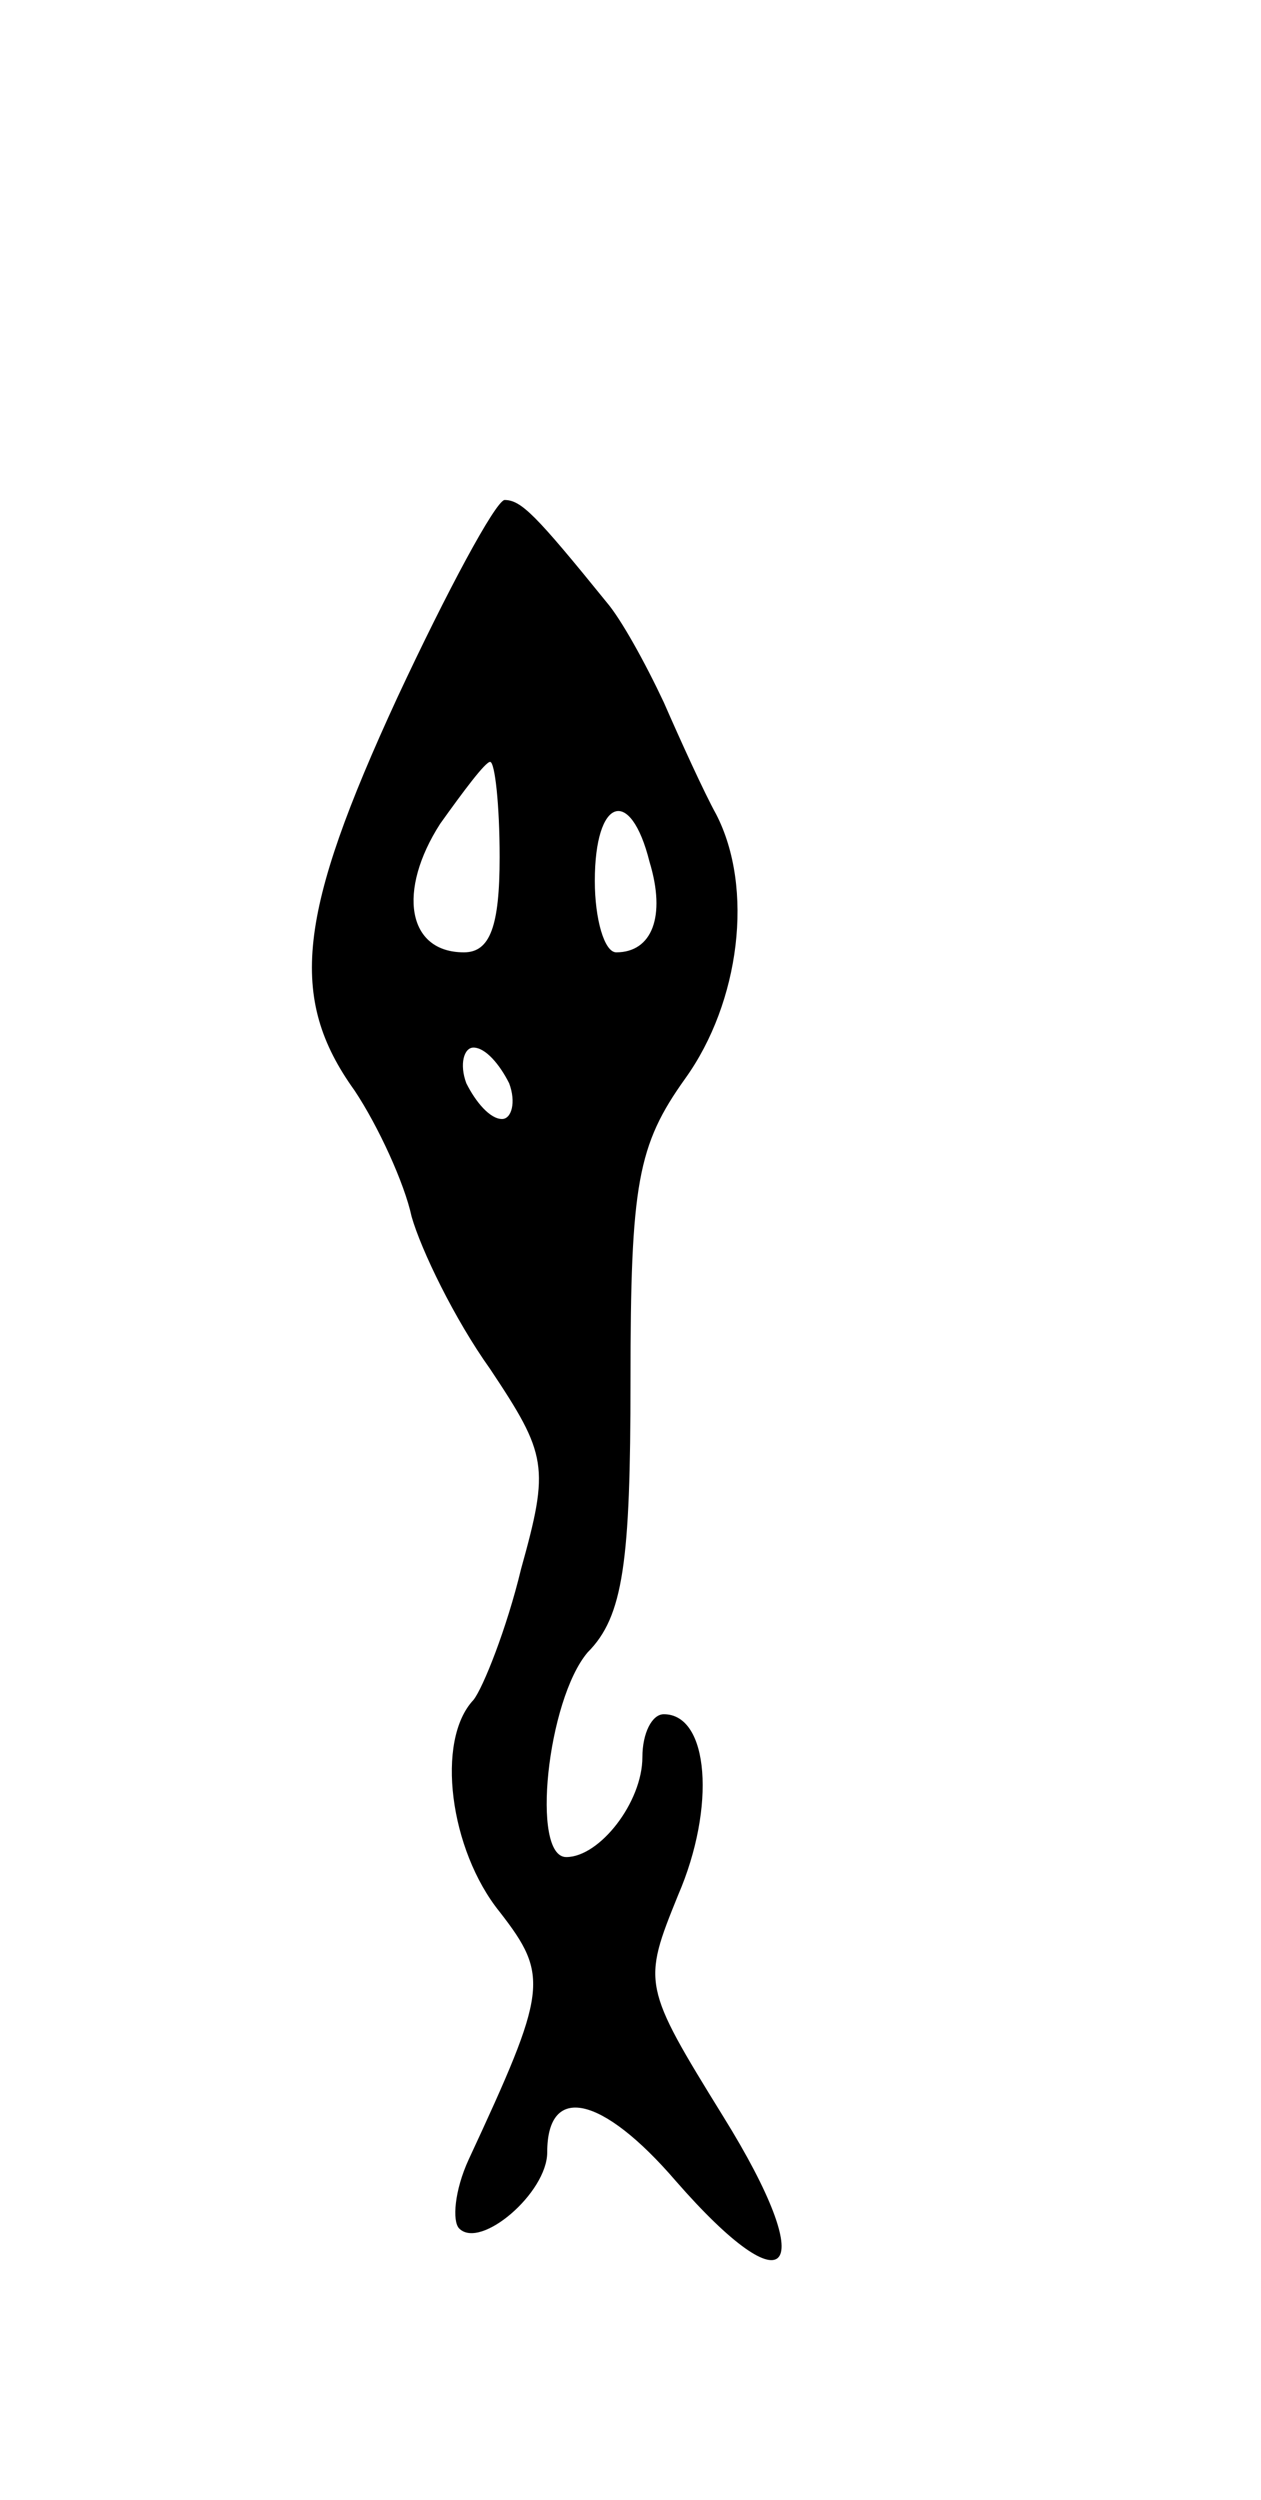 <svg version="1.0" xmlns="http://www.w3.org/2000/svg"
 width="53pt" height="105pt" viewBox="0 0 53 105"
 preserveAspectRatio="xMidYMid meet">
<g transform="translate(0,105) scale(0.1,-0.1)"
fill="#000000" stroke="none">
<path d="M167 757 c-42 -91 -46 -126 -18 -165 10 -15 21 -39 24 -53 4 -14 18
-43 33 -64 24 -36 25 -41 13 -84 -6 -25 -16 -50 -20 -55 -16 -17 -10 -63 11
-89 21 -27 20 -33 -13 -104 -6 -13 -7 -26 -4 -29 9 -9 37 15 37 32 0 29 23 24
54 -12 48 -55 61 -39 20 27 -34 55 -34 56 -19 93 16 37 13 76 -6 76 -5 0 -9
-8 -9 -18 0 -19 -18 -42 -32 -42 -15 0 -8 66 9 86 15 15 18 38 18 114 0 83 3
99 23 127 23 32 29 80 13 111 -5 9 -15 31 -22 47 -8 17 -18 35 -24 42 -30 37
-36 43 -43 43 -4 -1 -24 -38 -45 -83z m43 -67 c0 -29 -4 -40 -15 -40 -24 0
-28 26 -10 54 10 14 19 26 21 26 2 0 4 -18 4 -40z m63 -2 c7 -23 1 -38 -14
-38 -5 0 -9 14 -9 30 0 35 15 40 23 8z m-59 -93 c3 -8 1 -15 -3 -15 -5 0 -11
7 -15 15 -3 8 -1 15 3 15 5 0 11 -7 15 -15z"/>
</g>
</svg>

